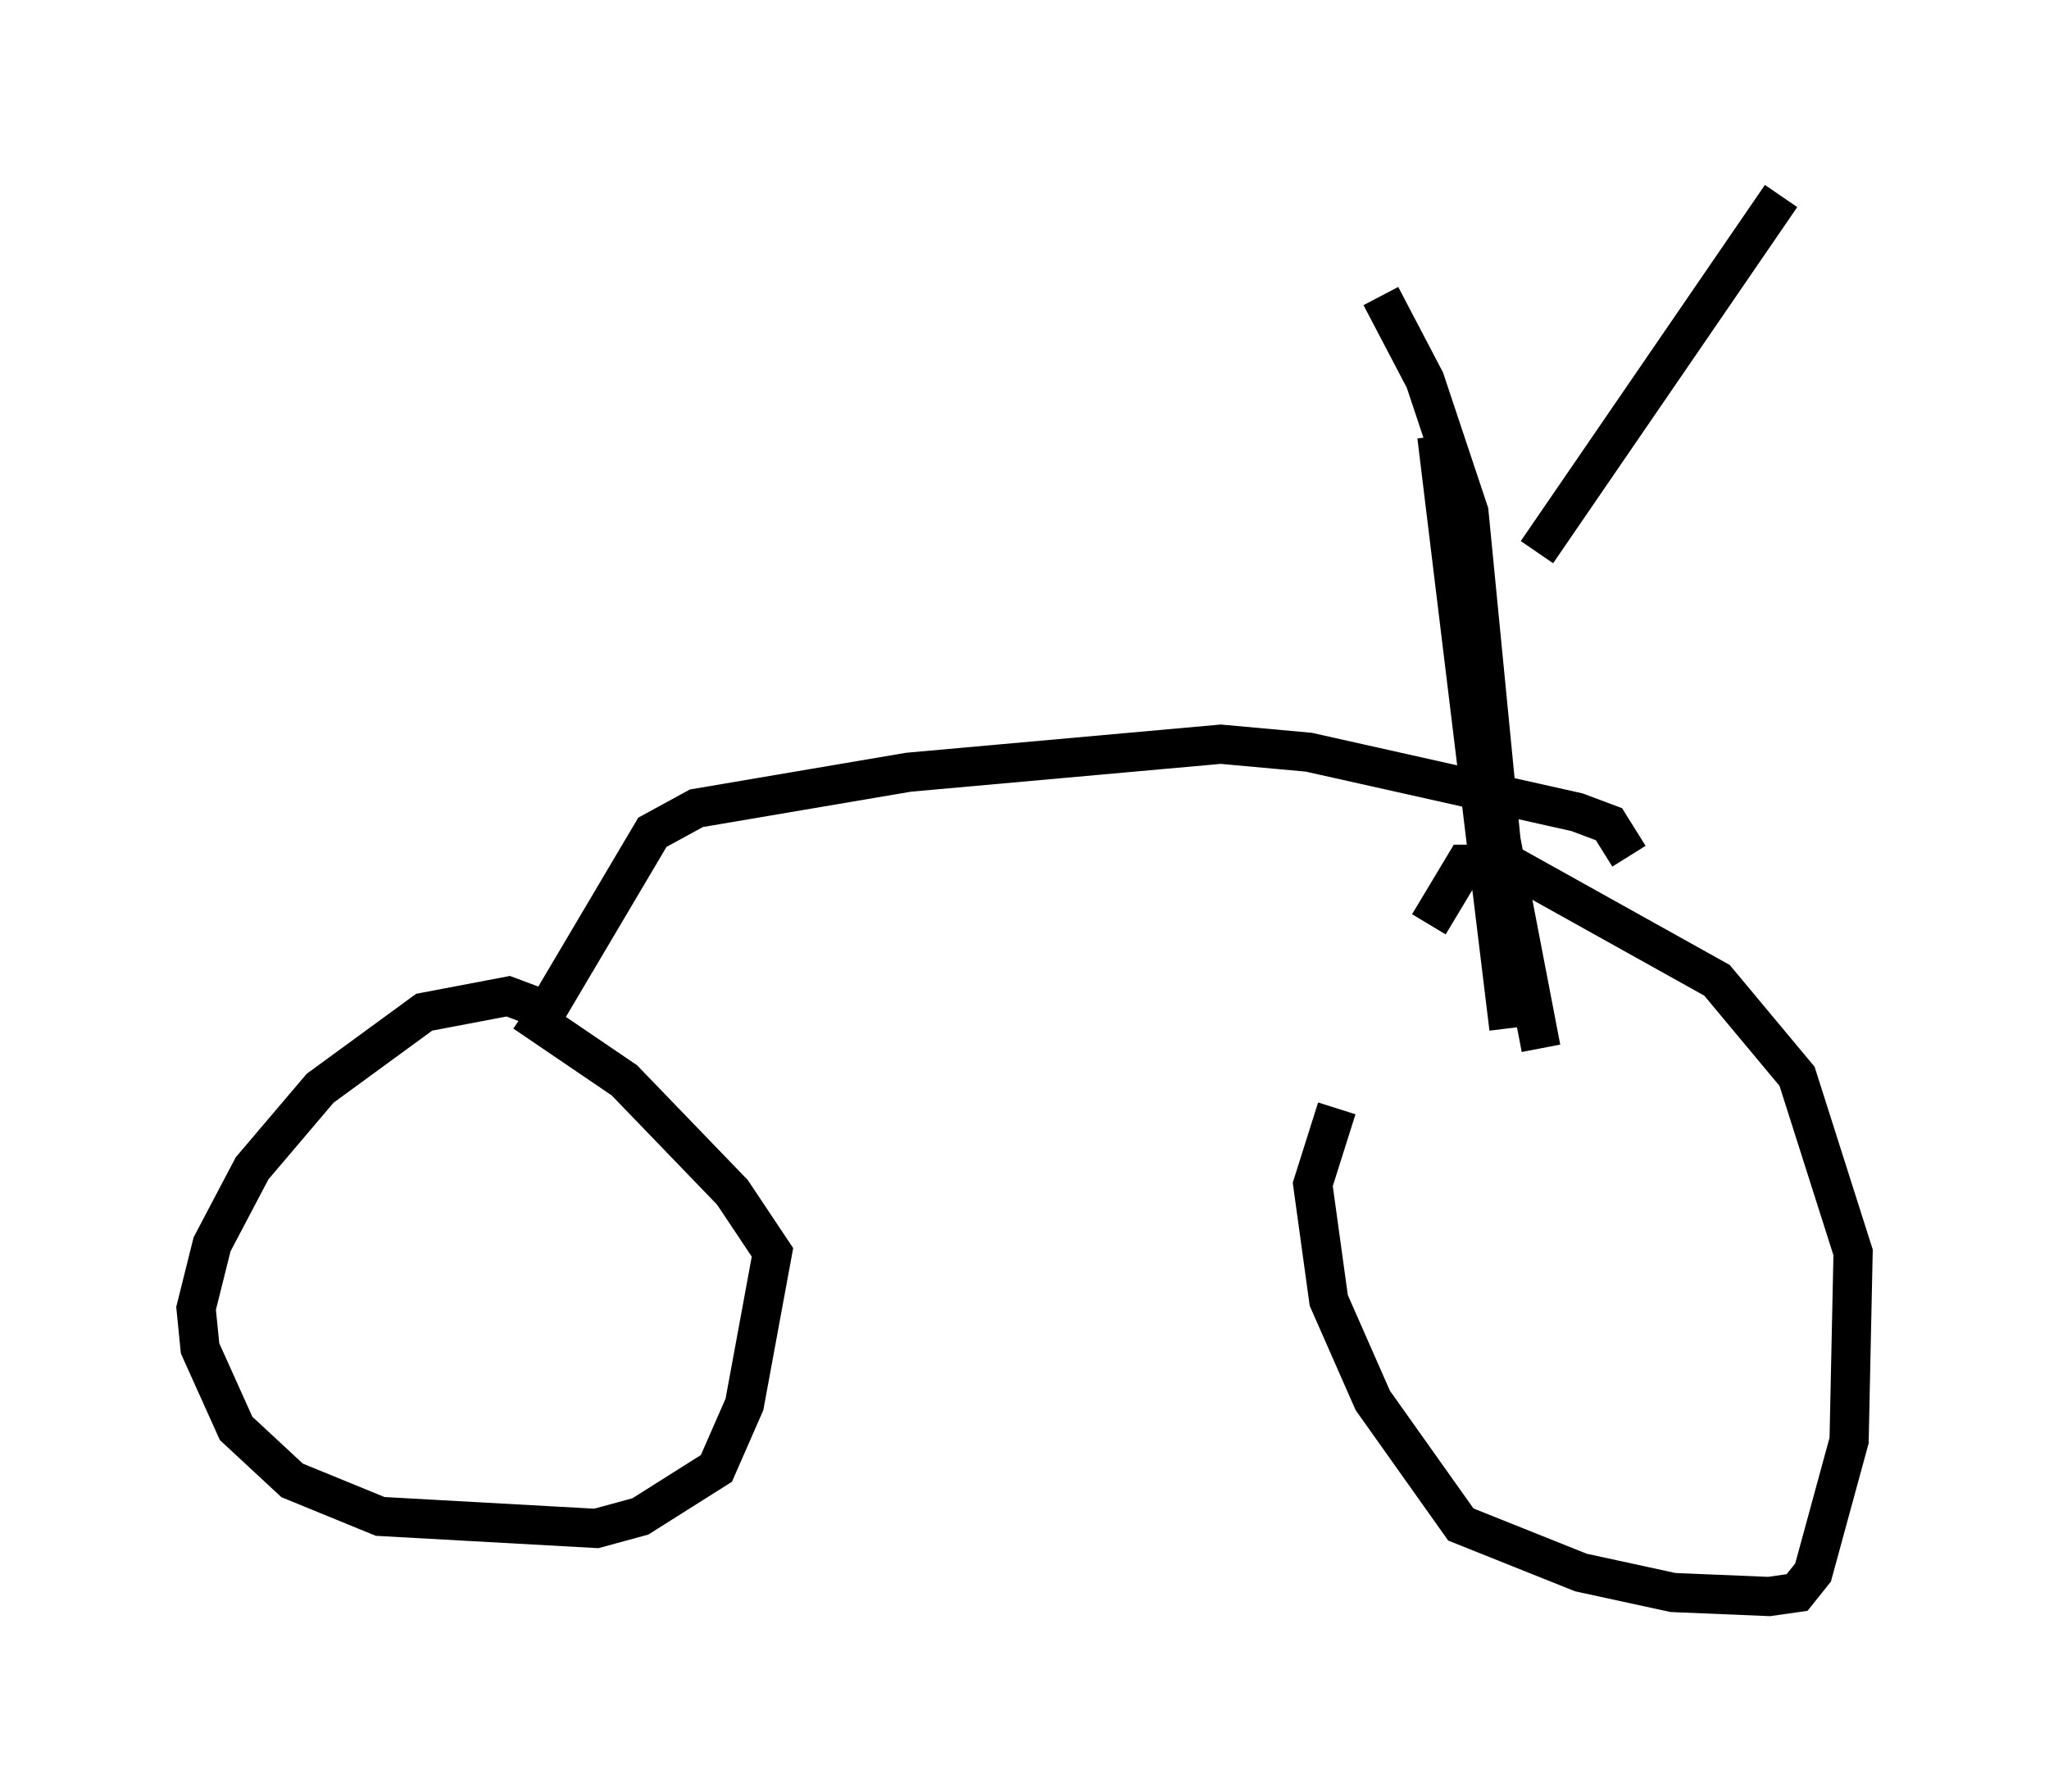 <?xml version="1.0" encoding="utf-8" ?>
<svg baseProfile="full" height="45.73" version="1.1" width="52.263" xmlns="http://www.w3.org/2000/svg" xmlns:ev="http://www.w3.org/2001/xml-events" xmlns:xlink="http://www.w3.org/1999/xlink"><defs /><rect fill="white" height="45.73" width="52.263" x="0" y="0" /><path d="M14.188, 26.336 m-0.408, -0.613 l-0.817, -0.306 -2.144, 0.408 l-2.654, 1.94 -1.735, 2.042 l-1.021, 1.94 -0.408, 1.633 l0.102, 1.021 0.919, 2.042 l1.429, 1.327 2.246, 0.919 l5.513, 0.306 1.123, -0.306 l1.94, -1.225 0.715, -1.633 l0.715, -3.879 -1.021, -1.531 l-2.756, -2.858 -2.552, -1.735 m20.723, 2.45 l-0.613, 1.94 0.408, 2.96 l1.123, 2.552 2.246, 3.165 l3.063, 1.225 2.348, 0.51 l2.45, 0.102 0.715, -0.102 l0.408, -0.51 0.919, -3.369 l0.102, -4.798 -1.429, -4.492 l-2.042, -2.45 -5.308, -2.96 l-1.123, 0.0 -0.919, 1.531 m-22.765, 2.654 l2.96, -5.002 1.123, -0.613 l5.41, -0.919 7.963, -0.715 l2.246, 0.204 6.84, 1.531 l0.817, 0.306 0.51, 0.817 m-4.9, -10.719 l1.838, 15.109 m0.715, -12.148 l6.227, -9.086 m-10.208, 2.552 l1.123, 2.144 1.123, 3.369 l0.817, 8.371 1.021, 5.308 " fill="none" stroke="black" stroke-width="1" /></svg>